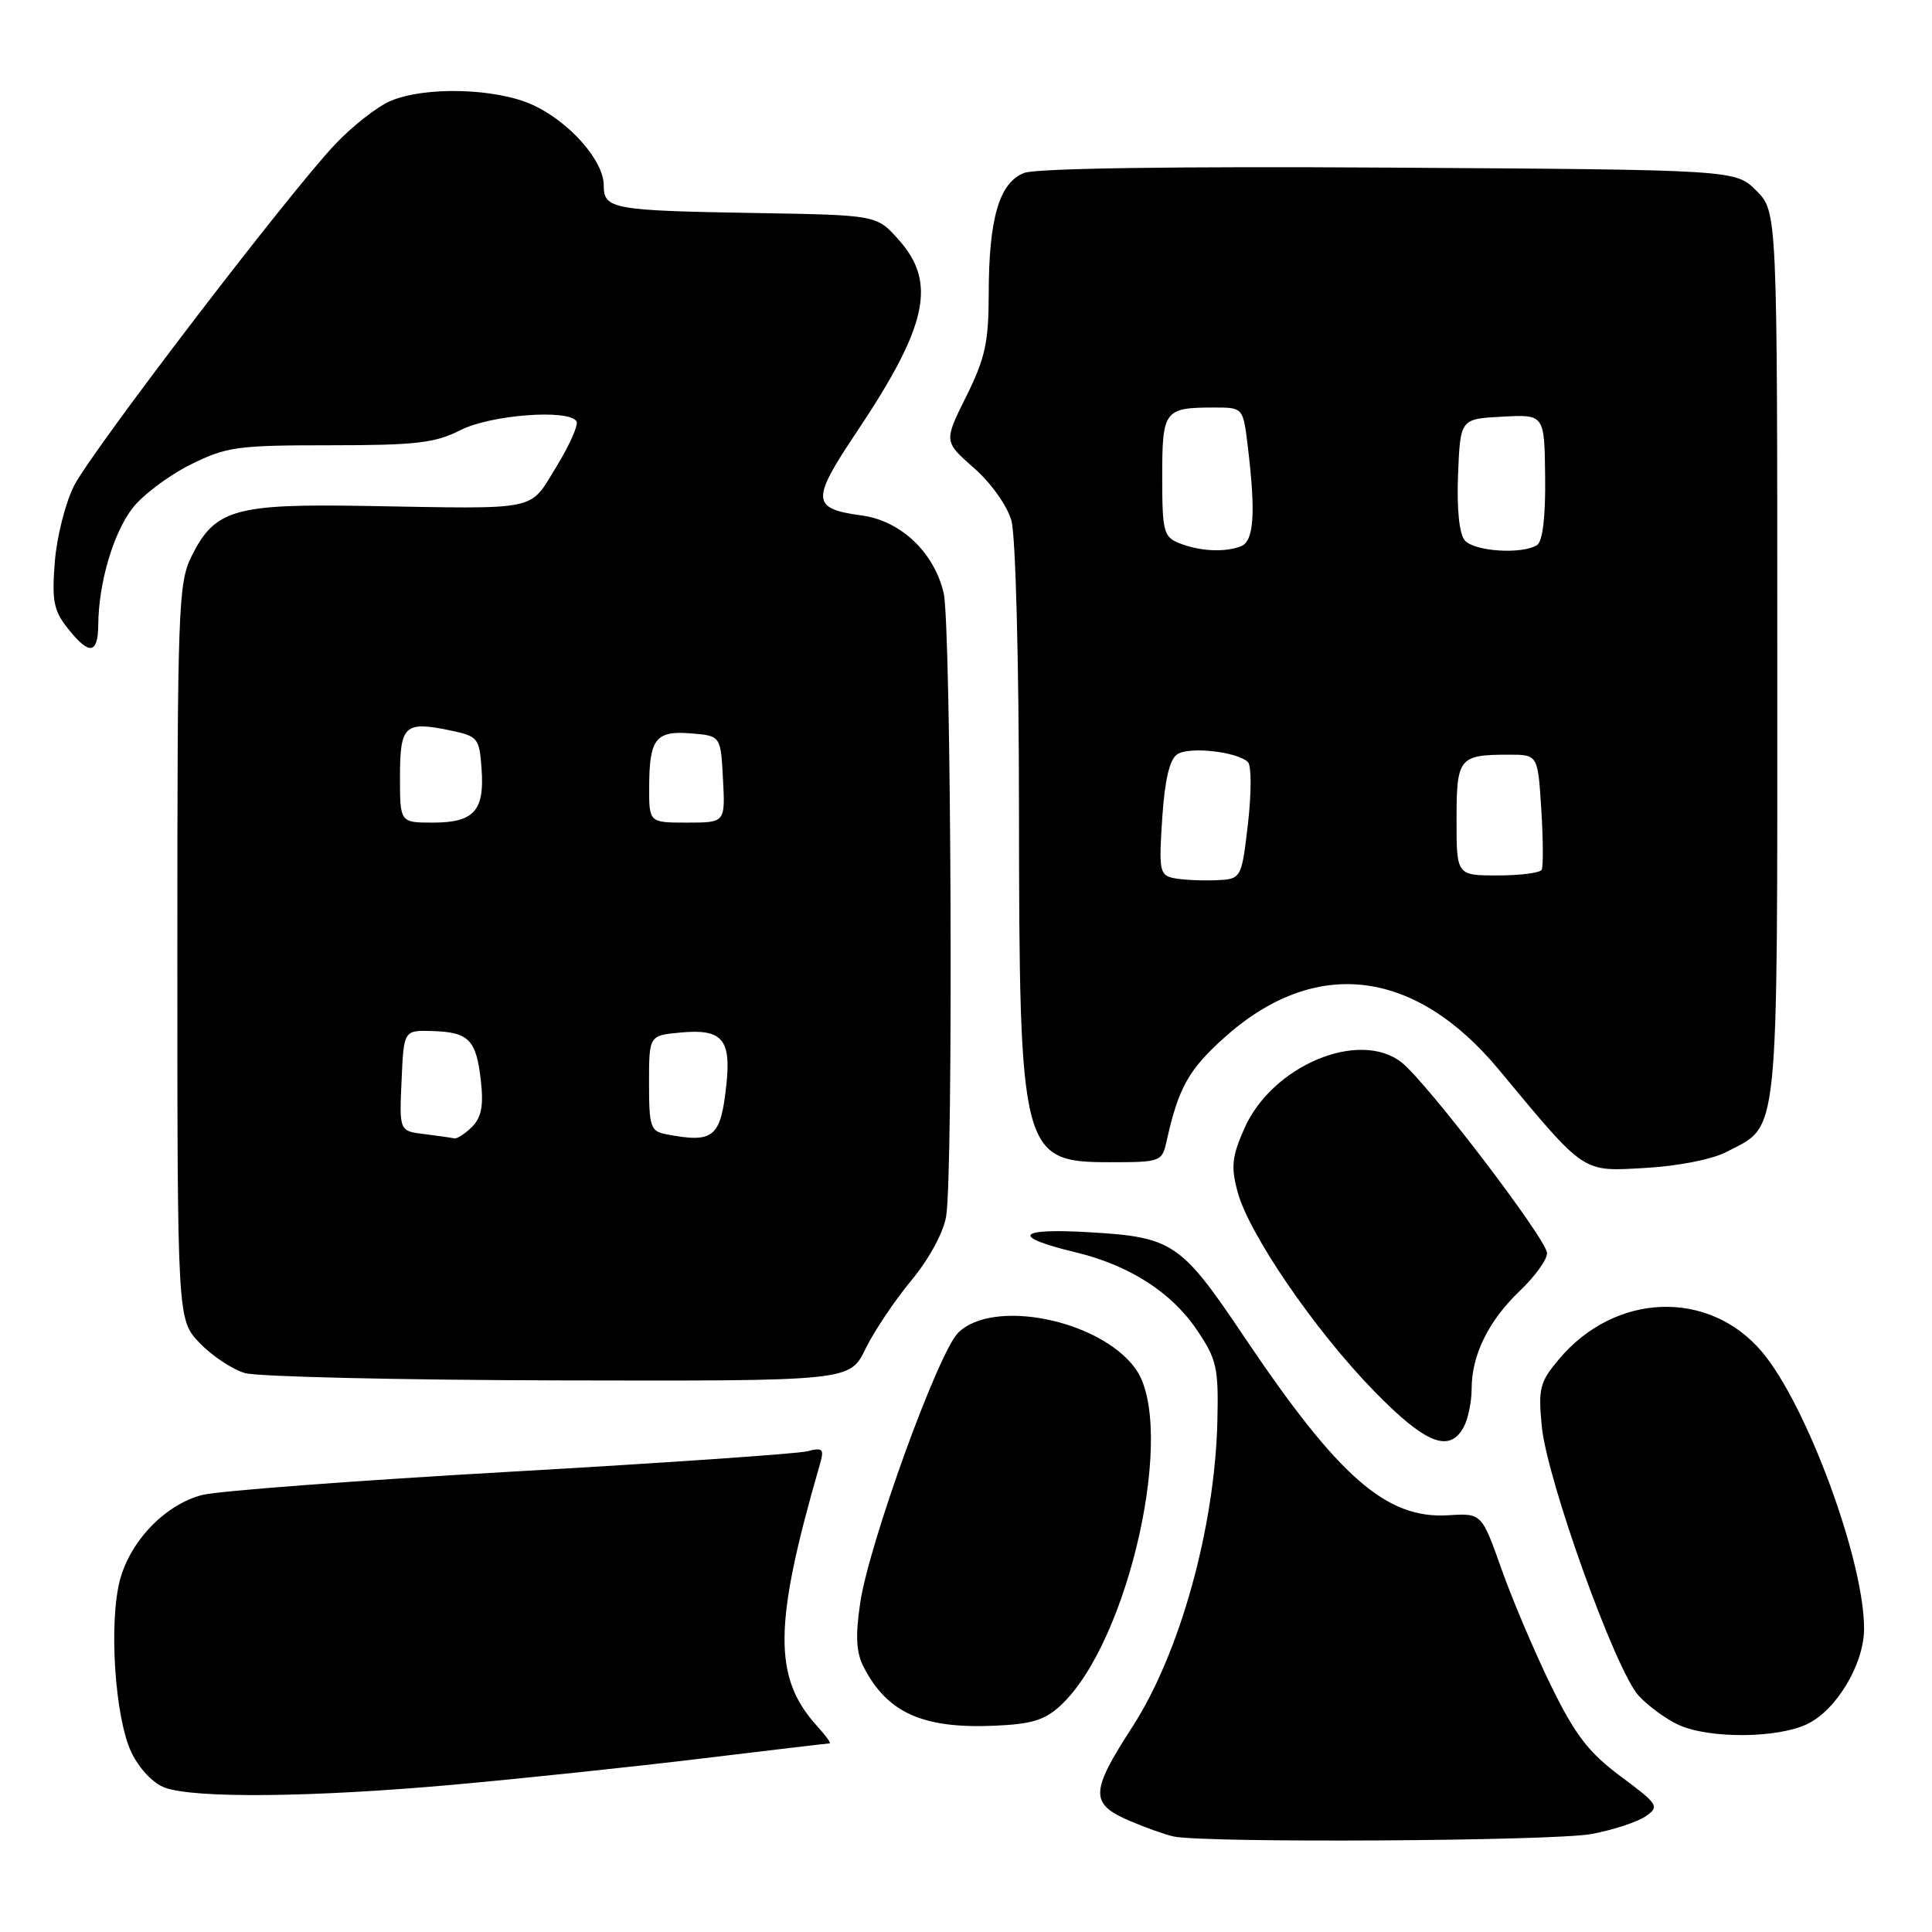 <?xml version="1.0" encoding="UTF-8" standalone="no"?>
<!DOCTYPE svg PUBLIC "-//W3C//DTD SVG 1.1//EN" "http://www.w3.org/Graphics/SVG/1.1/DTD/svg11.dtd" >
<svg xmlns="http://www.w3.org/2000/svg" xmlns:xlink="http://www.w3.org/1999/xlink" version="1.1" viewBox="0 0 256 256">
 <g >
 <path fill="currentColor"
d=" M 210.92 243.01 C 213.78 242.47 217.00 241.41 218.07 240.66 C 219.92 239.37 219.74 239.09 214.76 235.39 C 210.52 232.23 208.74 229.93 205.58 223.49 C 203.42 219.09 200.45 212.12 198.99 208.00 C 196.33 200.50 196.33 200.50 191.90 200.78 C 183.69 201.29 177.36 195.74 164.79 177.03 C 156.49 164.67 155.38 163.92 144.37 163.28 C 134.69 162.71 133.88 163.86 142.50 165.93 C 149.61 167.64 155.20 171.21 158.57 176.19 C 161.23 180.12 161.47 181.18 161.31 188.29 C 160.98 202.38 156.35 219.06 150.07 228.78 C 144.42 237.51 144.39 239.01 149.75 241.30 C 151.81 242.18 154.40 243.10 155.50 243.34 C 159.64 244.23 205.94 243.96 210.92 243.01 Z  M 60.00 236.49 C 69.08 235.68 83.92 234.11 93.00 233.01 C 102.08 231.91 109.69 231.01 109.92 231.01 C 110.16 231.00 109.43 229.99 108.30 228.75 C 102.42 222.30 102.49 215.28 108.62 194.10 C 109.24 191.95 109.06 191.77 106.91 192.31 C 105.58 192.64 87.85 193.86 67.50 195.02 C 47.15 196.18 28.84 197.56 26.80 198.09 C 21.93 199.35 17.32 204.10 15.91 209.30 C 14.39 214.93 15.22 227.60 17.41 232.20 C 18.45 234.36 20.28 236.30 21.84 236.87 C 25.80 238.32 41.39 238.16 60.00 236.49 Z  M 239.44 228.46 C 243.34 226.61 247.00 220.49 247.00 215.80 C 247.00 206.74 239.40 186.14 233.46 179.11 C 226.43 170.81 214.02 171.25 206.59 180.08 C 204.03 183.12 203.81 183.96 204.29 188.97 C 204.97 196.07 214.06 221.36 217.14 224.70 C 218.44 226.10 220.85 227.86 222.50 228.59 C 226.58 230.40 235.49 230.34 239.44 228.46 Z  M 140.57 225.95 C 149.64 217.49 155.96 188.91 150.44 181.33 C 145.72 174.86 131.55 172.01 126.95 176.61 C 124.30 179.26 115.15 204.51 113.98 212.40 C 113.33 216.81 113.45 218.97 114.45 220.91 C 117.58 226.96 122.27 229.07 131.72 228.67 C 136.72 228.46 138.45 227.93 140.57 225.95 Z  M 193.96 189.07 C 194.53 188.00 195.00 185.74 195.00 184.03 C 195.00 179.55 197.24 175.00 201.38 171.05 C 203.37 169.16 205.00 166.91 204.99 166.05 C 204.99 164.27 189.05 143.38 185.71 140.77 C 180.08 136.37 168.57 141.20 164.89 149.51 C 163.23 153.26 163.09 154.61 163.99 157.94 C 165.48 163.50 174.21 176.25 182.00 184.25 C 188.88 191.32 192.07 192.60 193.96 189.07 Z  M 114.67 178.75 C 115.81 176.41 118.55 172.32 120.76 169.66 C 123.12 166.81 125.02 163.31 125.37 161.16 C 126.34 155.34 126.05 82.91 125.04 78.59 C 123.79 73.20 119.35 68.99 114.17 68.30 C 107.52 67.40 107.45 66.30 113.47 57.31 C 122.91 43.21 124.17 37.46 119.08 31.77 C 116.17 28.50 116.17 28.50 100.33 28.23 C 81.09 27.91 80.00 27.71 80.00 24.56 C 80.00 21.27 75.42 16.10 70.54 13.88 C 65.68 11.67 56.27 11.43 51.72 13.39 C 49.95 14.15 46.65 16.74 44.39 19.14 C 38.12 25.79 12.19 59.71 9.82 64.35 C 8.67 66.60 7.52 71.15 7.26 74.47 C 6.86 79.59 7.11 80.91 8.97 83.25 C 11.83 86.87 12.99 86.72 13.02 82.75 C 13.07 77.27 14.99 70.70 17.53 67.37 C 18.86 65.63 22.30 63.04 25.17 61.60 C 30.01 59.19 31.37 59.00 43.74 59.00 C 55.11 59.00 57.66 58.70 61.00 57.00 C 65.00 54.96 75.37 54.17 76.39 55.83 C 76.68 56.28 75.47 58.98 73.73 61.83 C 70.05 67.81 71.83 67.44 48.42 67.04 C 31.09 66.74 28.47 67.49 25.38 73.71 C 23.62 77.27 23.50 80.50 23.50 126.18 C 23.50 174.87 23.50 174.87 26.46 177.96 C 28.09 179.66 30.79 181.45 32.46 181.94 C 34.13 182.42 52.85 182.86 74.05 182.91 C 112.60 183.00 112.60 183.00 114.67 178.75 Z  M 228.74 152.65 C 235.83 148.95 235.50 152.18 235.50 86.82 C 235.50 28.05 235.50 28.05 232.73 25.27 C 229.96 22.50 229.96 22.50 184.14 22.21 C 155.59 22.03 137.35 22.30 135.72 22.91 C 132.41 24.18 131.01 28.93 131.01 39.03 C 131.00 45.36 130.53 47.50 128.03 52.53 C 125.06 58.50 125.06 58.50 129.04 62.00 C 131.32 64.00 133.45 66.99 134.02 68.99 C 134.57 70.97 135.01 87.45 135.02 106.99 C 135.06 153.02 135.31 154.00 147.14 154.00 C 153.77 154.00 153.98 153.92 154.57 151.25 C 156.14 144.17 157.48 141.76 162.18 137.53 C 174.19 126.73 187.42 128.26 198.61 141.74 C 210.14 155.62 209.56 155.24 218.00 154.76 C 222.31 154.52 226.88 153.62 228.74 152.65 Z  M 56.21 150.27 C 52.91 149.87 52.91 149.87 53.21 143.18 C 53.50 136.50 53.50 136.50 57.32 136.62 C 62.14 136.77 63.11 137.77 63.72 143.23 C 64.09 146.51 63.79 148.07 62.54 149.32 C 61.61 150.24 60.55 150.93 60.18 150.84 C 59.81 150.75 58.02 150.50 56.21 150.27 Z  M 88.25 150.29 C 86.20 149.90 86.00 149.30 86.00 143.54 C 86.00 137.21 86.00 137.21 90.14 136.82 C 95.66 136.29 96.90 137.68 96.25 143.70 C 95.50 150.75 94.58 151.51 88.25 150.29 Z  M 53.00 102.97 C 53.00 96.12 53.61 95.54 59.54 96.76 C 63.34 97.55 63.51 97.75 63.81 101.86 C 64.22 107.43 62.80 109.00 57.38 109.00 C 53.00 109.00 53.00 109.00 53.00 102.97 Z  M 86.02 104.25 C 86.04 97.87 86.89 96.79 91.60 97.18 C 95.50 97.50 95.50 97.50 95.80 103.25 C 96.10 109.00 96.10 109.00 91.05 109.00 C 86.00 109.00 86.00 109.00 86.02 104.25 Z  M 155.50 116.35 C 153.66 115.96 153.54 115.33 154.00 108.43 C 154.34 103.30 154.98 100.61 156.00 99.94 C 157.60 98.89 163.92 99.60 165.36 100.98 C 165.83 101.44 165.83 105.09 165.36 109.16 C 164.50 116.50 164.50 116.50 161.00 116.64 C 159.07 116.71 156.60 116.58 155.50 116.35 Z  M 193.00 108.61 C 193.00 100.39 193.31 100.00 199.97 100.00 C 203.77 100.00 203.77 100.00 204.23 107.25 C 204.48 111.24 204.50 114.84 204.28 115.25 C 204.06 115.66 201.43 116.00 198.44 116.00 C 193.00 116.00 193.00 116.00 193.00 108.61 Z  M 156.25 71.97 C 154.18 71.14 154.00 70.42 154.00 63.14 C 154.00 54.34 154.26 54.00 160.94 54.00 C 164.72 54.00 164.72 54.00 165.35 59.25 C 166.41 68.08 166.15 71.73 164.42 72.39 C 162.25 73.22 158.95 73.05 156.25 71.97 Z  M 194.08 71.59 C 193.35 70.72 193.02 67.39 193.20 62.84 C 193.50 55.50 193.50 55.50 199.08 55.21 C 204.65 54.91 204.65 54.91 204.74 63.20 C 204.80 68.51 204.41 71.75 203.66 72.23 C 201.67 73.49 195.30 73.07 194.08 71.59 Z "/>
</g>
</svg>